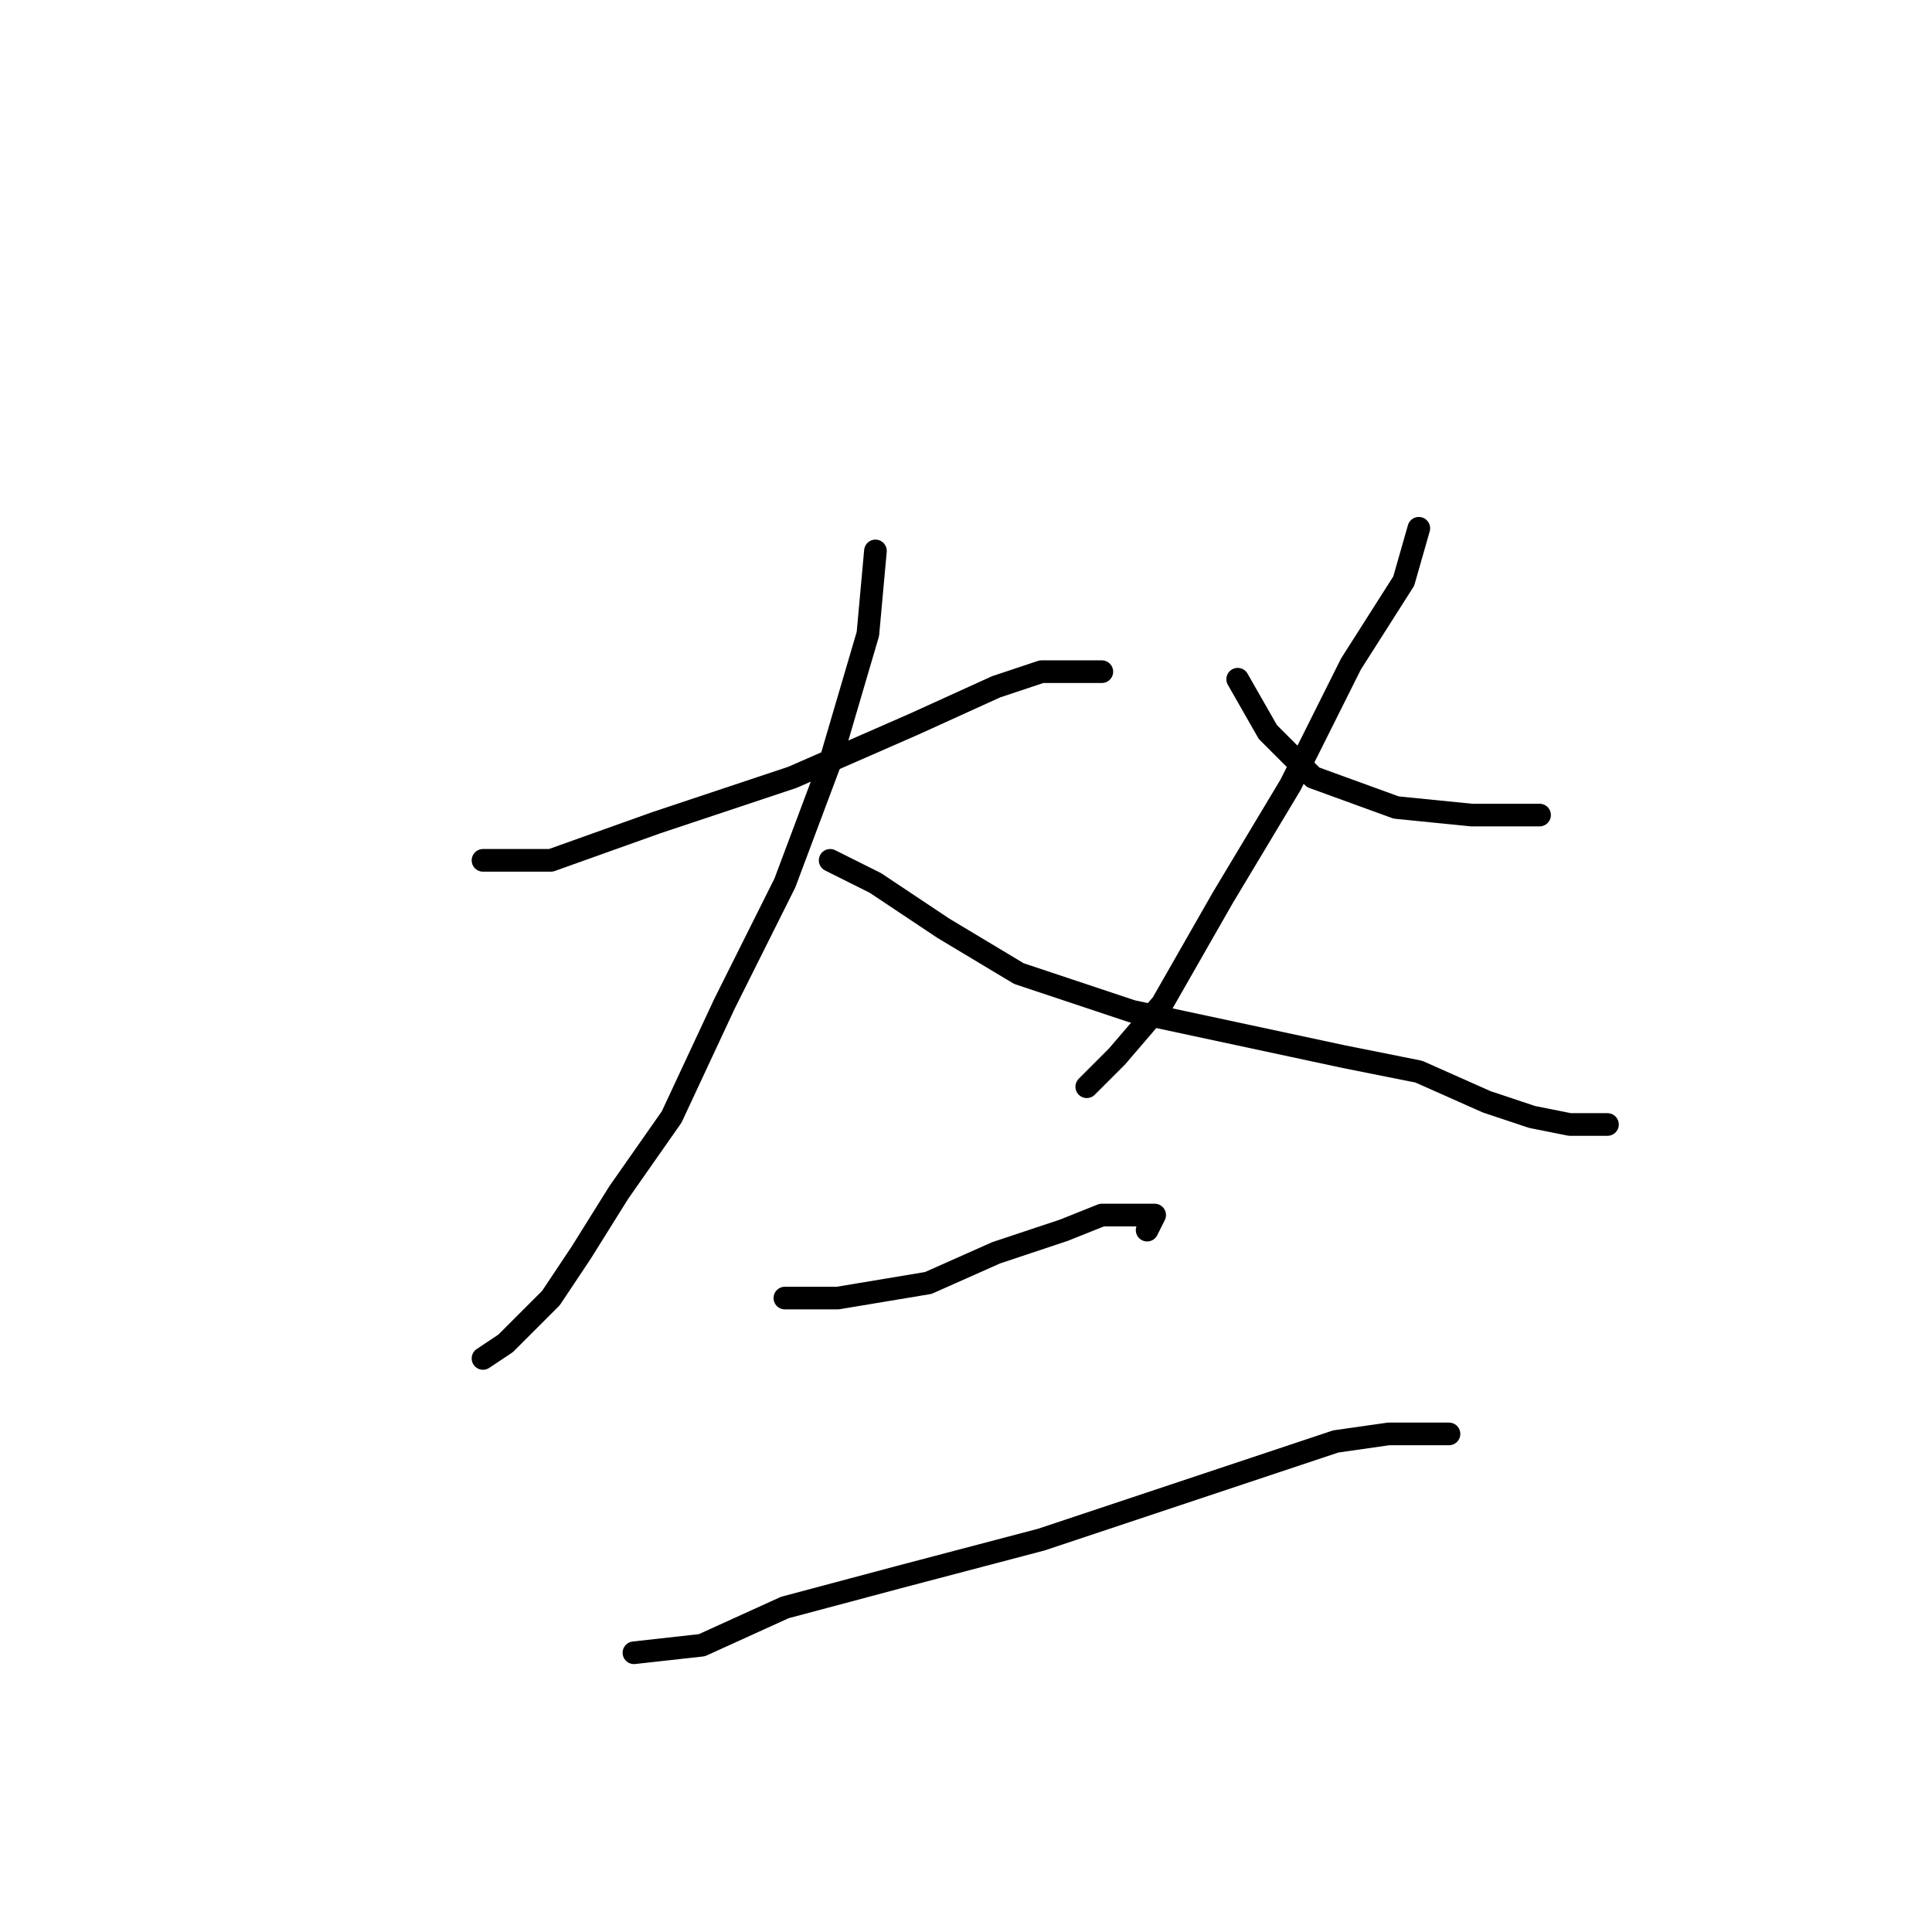 <?xml version="1.0" standalone="no"?>
    <svg width="256" height="256" xmlns="http://www.w3.org/2000/svg" version="1.1">
    <polyline stroke="black" stroke-width="3" stroke-linecap="round" fill="transparent" stroke-linejoin="round" points="64 114 73 114 87 109 105 103 121 96 132 91 138 89 142 89 144 89 145 89 146 89 145 89 145 89 " />
        <polyline stroke="black" stroke-width="3" stroke-linecap="round" fill="transparent" stroke-linejoin="round" points="116 73 115 84 110 101 104 117 96 133 89 148 82 158 77 166 73 172 69 176 67 178 64 180 64 180 " />
        <polyline stroke="black" stroke-width="3" stroke-linecap="round" fill="transparent" stroke-linejoin="round" points="110 114 116 117 125 123 135 129 150 134 164 137 178 140 188 142 197 146 203 148 208 149 211 149 213 149 213 149 " />
        <polyline stroke="black" stroke-width="3" stroke-linecap="round" fill="transparent" stroke-linejoin="round" points="188 70 186 77 179 88 171 104 162 119 154 133 148 140 144 144 144 144 " />
        <polyline stroke="black" stroke-width="3" stroke-linecap="round" fill="transparent" stroke-linejoin="round" points="164 90 168 97 174 103 185 107 195 108 204 108 204 108 " />
        <polyline stroke="black" stroke-width="3" stroke-linecap="round" fill="transparent" stroke-linejoin="round" points="104 172 111 172 123 170 132 166 141 163 146 161 151 161 153 161 152 163 152 163 " />
        <polyline stroke="black" stroke-width="3" stroke-linecap="round" fill="transparent" stroke-linejoin="round" points="84 219 93 218 104 213 119 209 138 204 156 198 168 194 177 191 184 190 189 190 192 190 192 190 " />
        </svg>